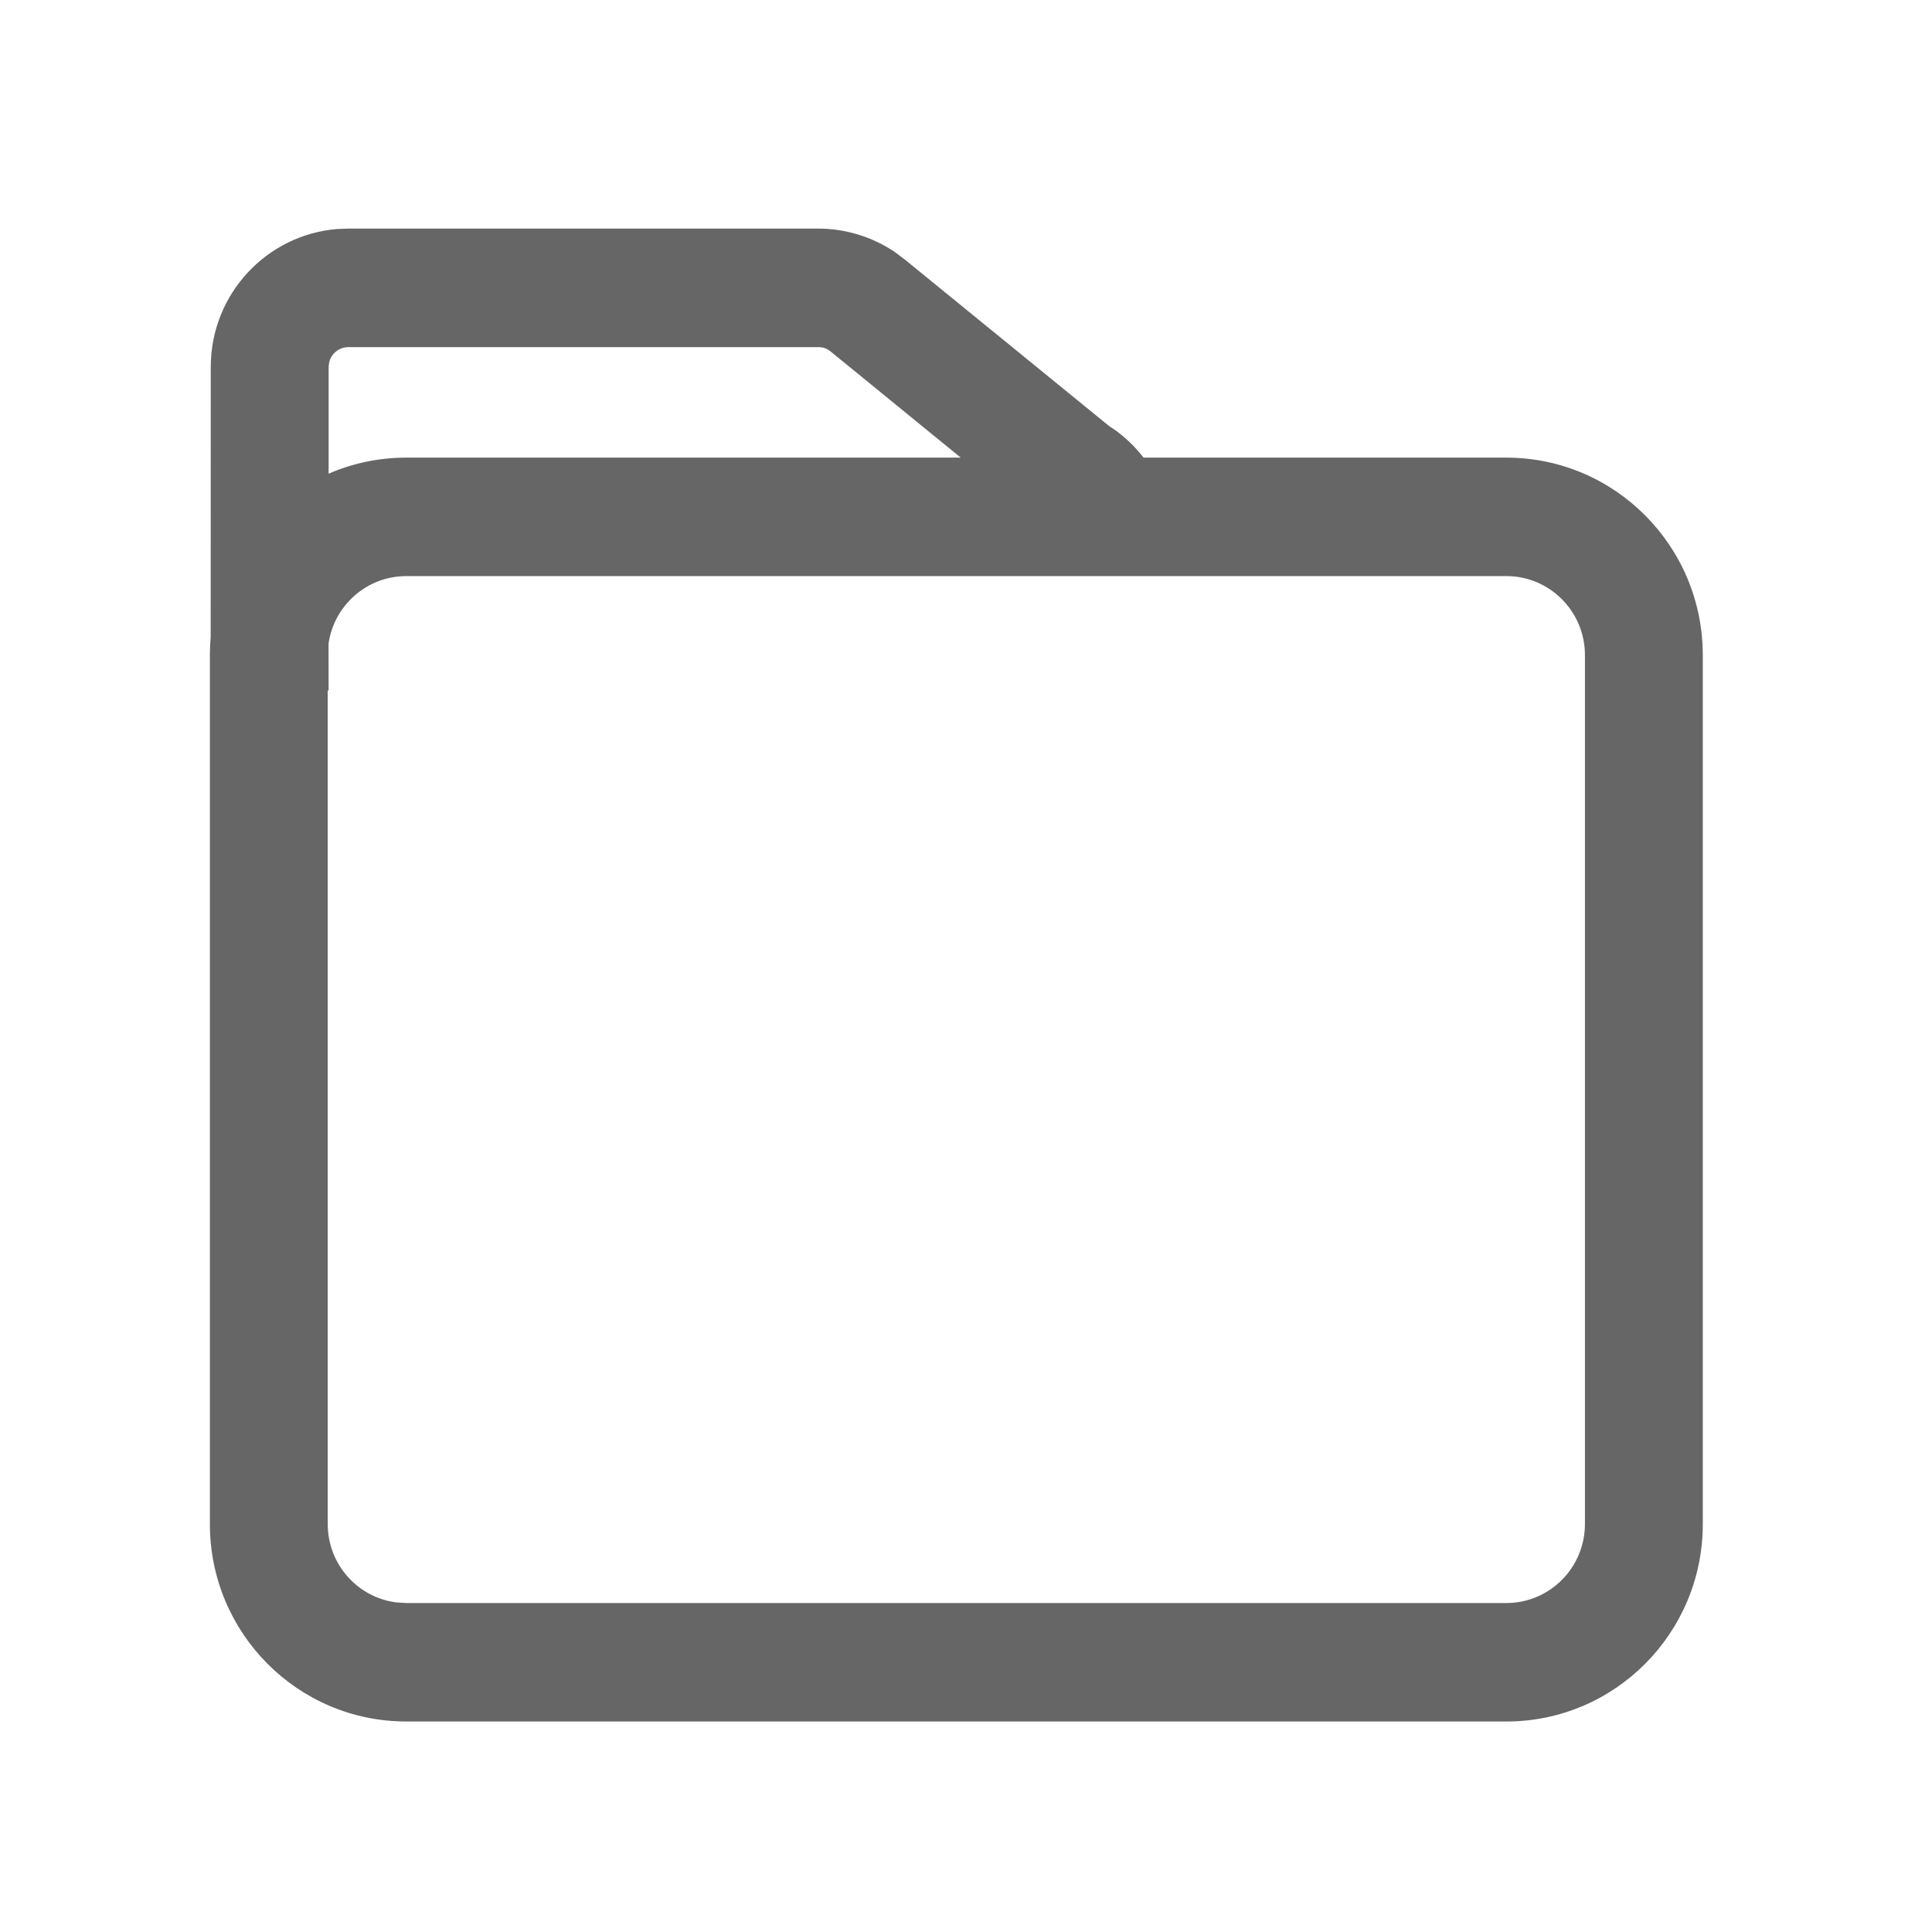 <svg xmlns="http://www.w3.org/2000/svg" width="22" height="22" viewBox="0 0 22 22">
    <g fill="none" fill-rule="evenodd">
        <path d="M0 0H22V22H0z"/>
        <path fill="#666" fill-rule="nonzero" d="M9.317 2.603c.308 0 .608.092.863.26l.123.092 2.331 1.9.06.039c.125.09.235.197.328.317h4.13c1.236 0 2.238 1.007 2.238 2.249v9.895c0 1.242-1.002 2.248-2.237 2.248H4.627c-1.236 0-2.237-1.006-2.237-2.248V7.46c0-.07.003-.137.009-.205L2.4 4.178c0-.826.633-1.504 1.438-1.57l.128-.005h5.351zm7.836 3.957H4.627c-.451 0-.824.335-.886.77l.001.532h-.01v9.493c0 .458.341.837.782.892l.113.007h12.526c.494 0 .895-.403.895-.9V7.46c0-.497-.401-.9-.895-.9zM9.317 3.953h-5.35c-.107 0-.195.074-.219.173l-.006.052v1.216c.271-.118.57-.183.885-.183h6.313L9.458 4.002c-.026-.022-.057-.037-.09-.045l-.05-.005z"/>
    </g>
</svg>
